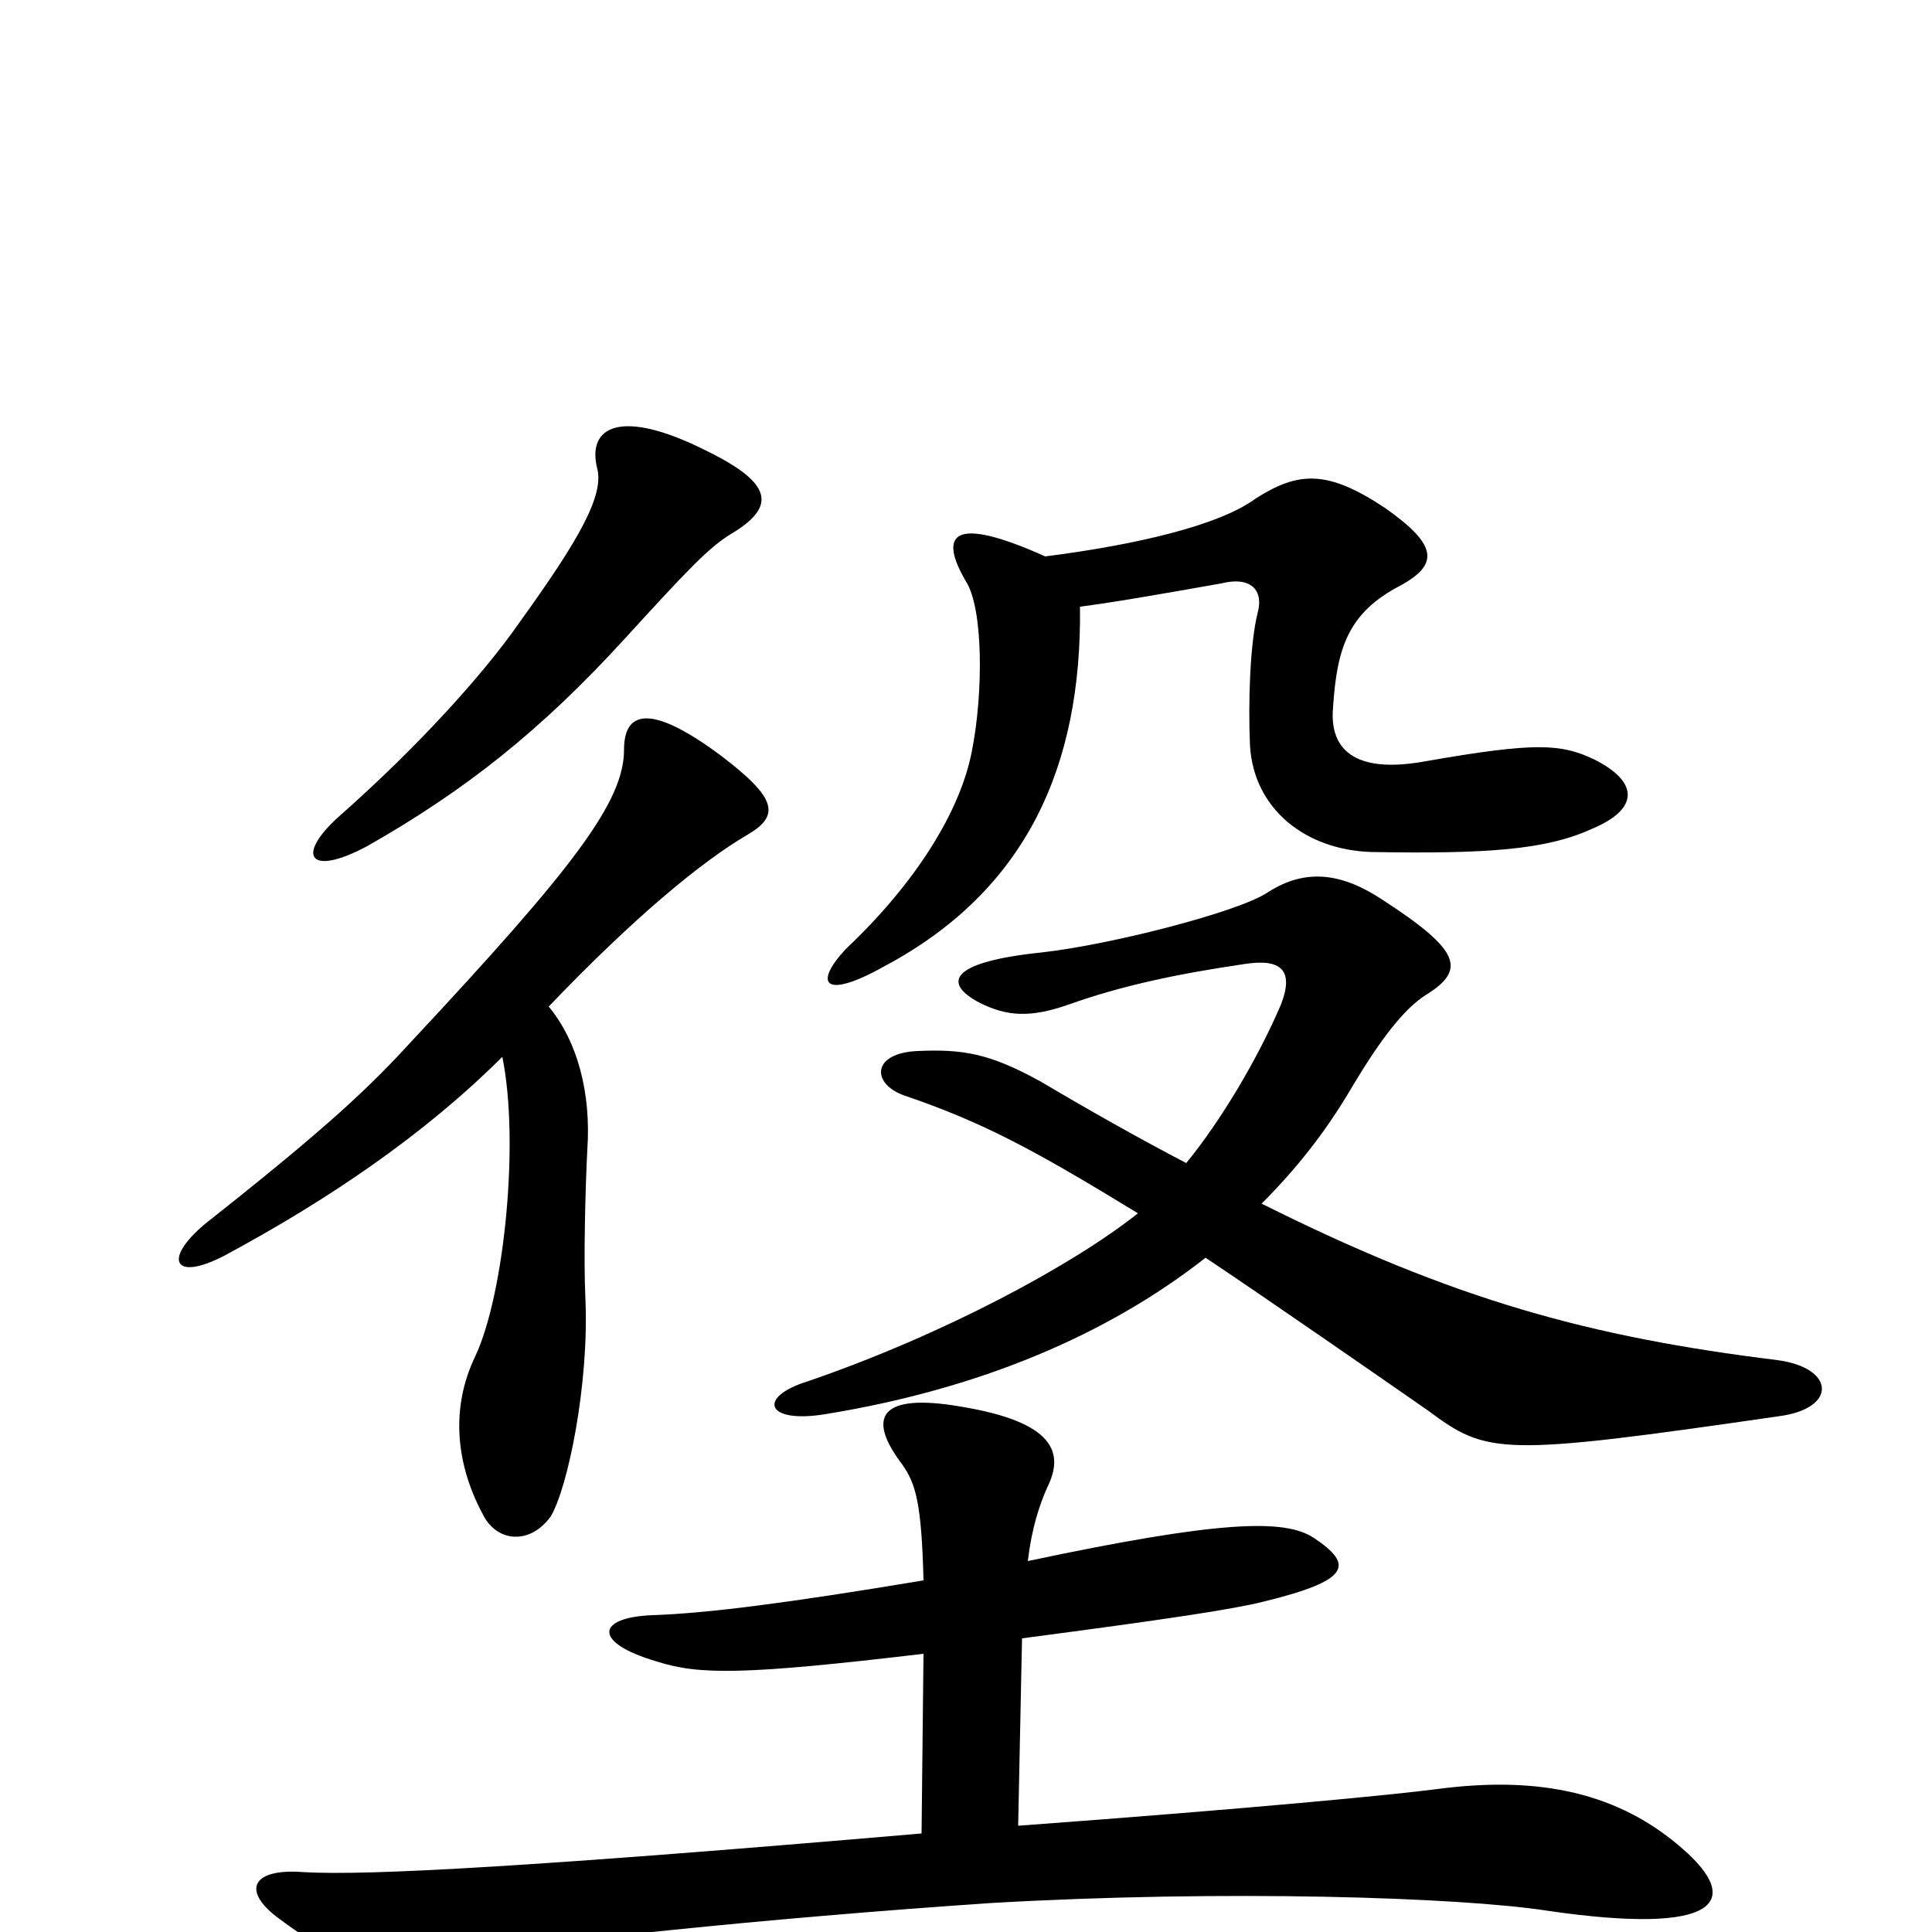 <svg xmlns="http://www.w3.org/2000/svg" viewBox="0 -1000 1000 1000">
	<path fill="#000000" d="M190 -562C241 -591 280 -622 323 -669C355 -704 367 -717 379 -724C402 -738 400 -750 365 -767C321 -789 304 -779 309 -758C313 -744 300 -721 269 -678C251 -652 217 -614 175 -577C153 -557 160 -546 190 -562ZM284 -479C328 -525 363 -554 387 -568C404 -578 402 -587 373 -609C334 -638 323 -630 323 -612C323 -585 297 -551 213 -461C191 -437 170 -417 108 -368C84 -349 89 -336 116 -350C170 -379 220 -413 260 -453C269 -409 261 -330 246 -298C233 -271 236 -242 250 -216C257 -202 274 -200 285 -215C294 -230 305 -284 303 -328C302 -348 303 -386 304 -405C306 -434 299 -461 284 -479ZM559 -686C575 -688 598 -692 632 -698C648 -702 654 -694 651 -683C647 -667 646 -637 647 -614C649 -581 676 -560 710 -559C769 -558 800 -560 824 -571C848 -581 849 -595 825 -607C808 -615 795 -616 738 -606C700 -599 688 -613 690 -634C692 -665 698 -683 725 -697C745 -708 744 -718 717 -737C687 -757 672 -756 650 -742C631 -728 588 -718 541 -712C492 -734 486 -723 500 -699C509 -685 509 -641 503 -611C497 -580 474 -543 438 -509C421 -491 426 -482 458 -500C531 -539 560 -603 559 -686ZM653 -377C671 -395 686 -414 699 -436C715 -463 727 -478 738 -485C759 -498 756 -508 716 -534C695 -548 676 -551 656 -538C641 -528 575 -511 539 -507C491 -502 488 -491 507 -481C521 -474 533 -473 553 -480C581 -490 610 -496 644 -501C663 -504 670 -498 663 -480C651 -452 632 -420 614 -398C591 -410 566 -424 539 -440C512 -455 498 -457 475 -456C451 -455 451 -439 468 -433C509 -419 535 -405 589 -372C555 -345 488 -309 418 -285C392 -277 396 -263 427 -268C507 -281 573 -309 624 -349C654 -329 716 -286 739 -270C770 -247 776 -246 921 -267C951 -271 950 -292 920 -296C823 -308 753 -327 653 -377ZM478 -182C406 -170 366 -165 338 -164C309 -163 306 -150 340 -140C362 -133 385 -133 478 -144L477 -51C279 -34 190 -29 157 -31C131 -33 125 -22 143 -8C176 17 192 20 227 14C281 5 395 -7 513 -15C634 -22 756 -18 801 -11C890 2 902 -16 871 -43C838 -72 797 -81 744 -74C721 -71 649 -64 527 -55L529 -152C605 -162 638 -167 654 -171C699 -182 701 -190 680 -204C665 -214 631 -213 532 -192C534 -209 538 -221 542 -230C551 -248 546 -264 497 -272C456 -279 448 -267 467 -242C474 -232 477 -222 478 -182Z"/>
</svg>